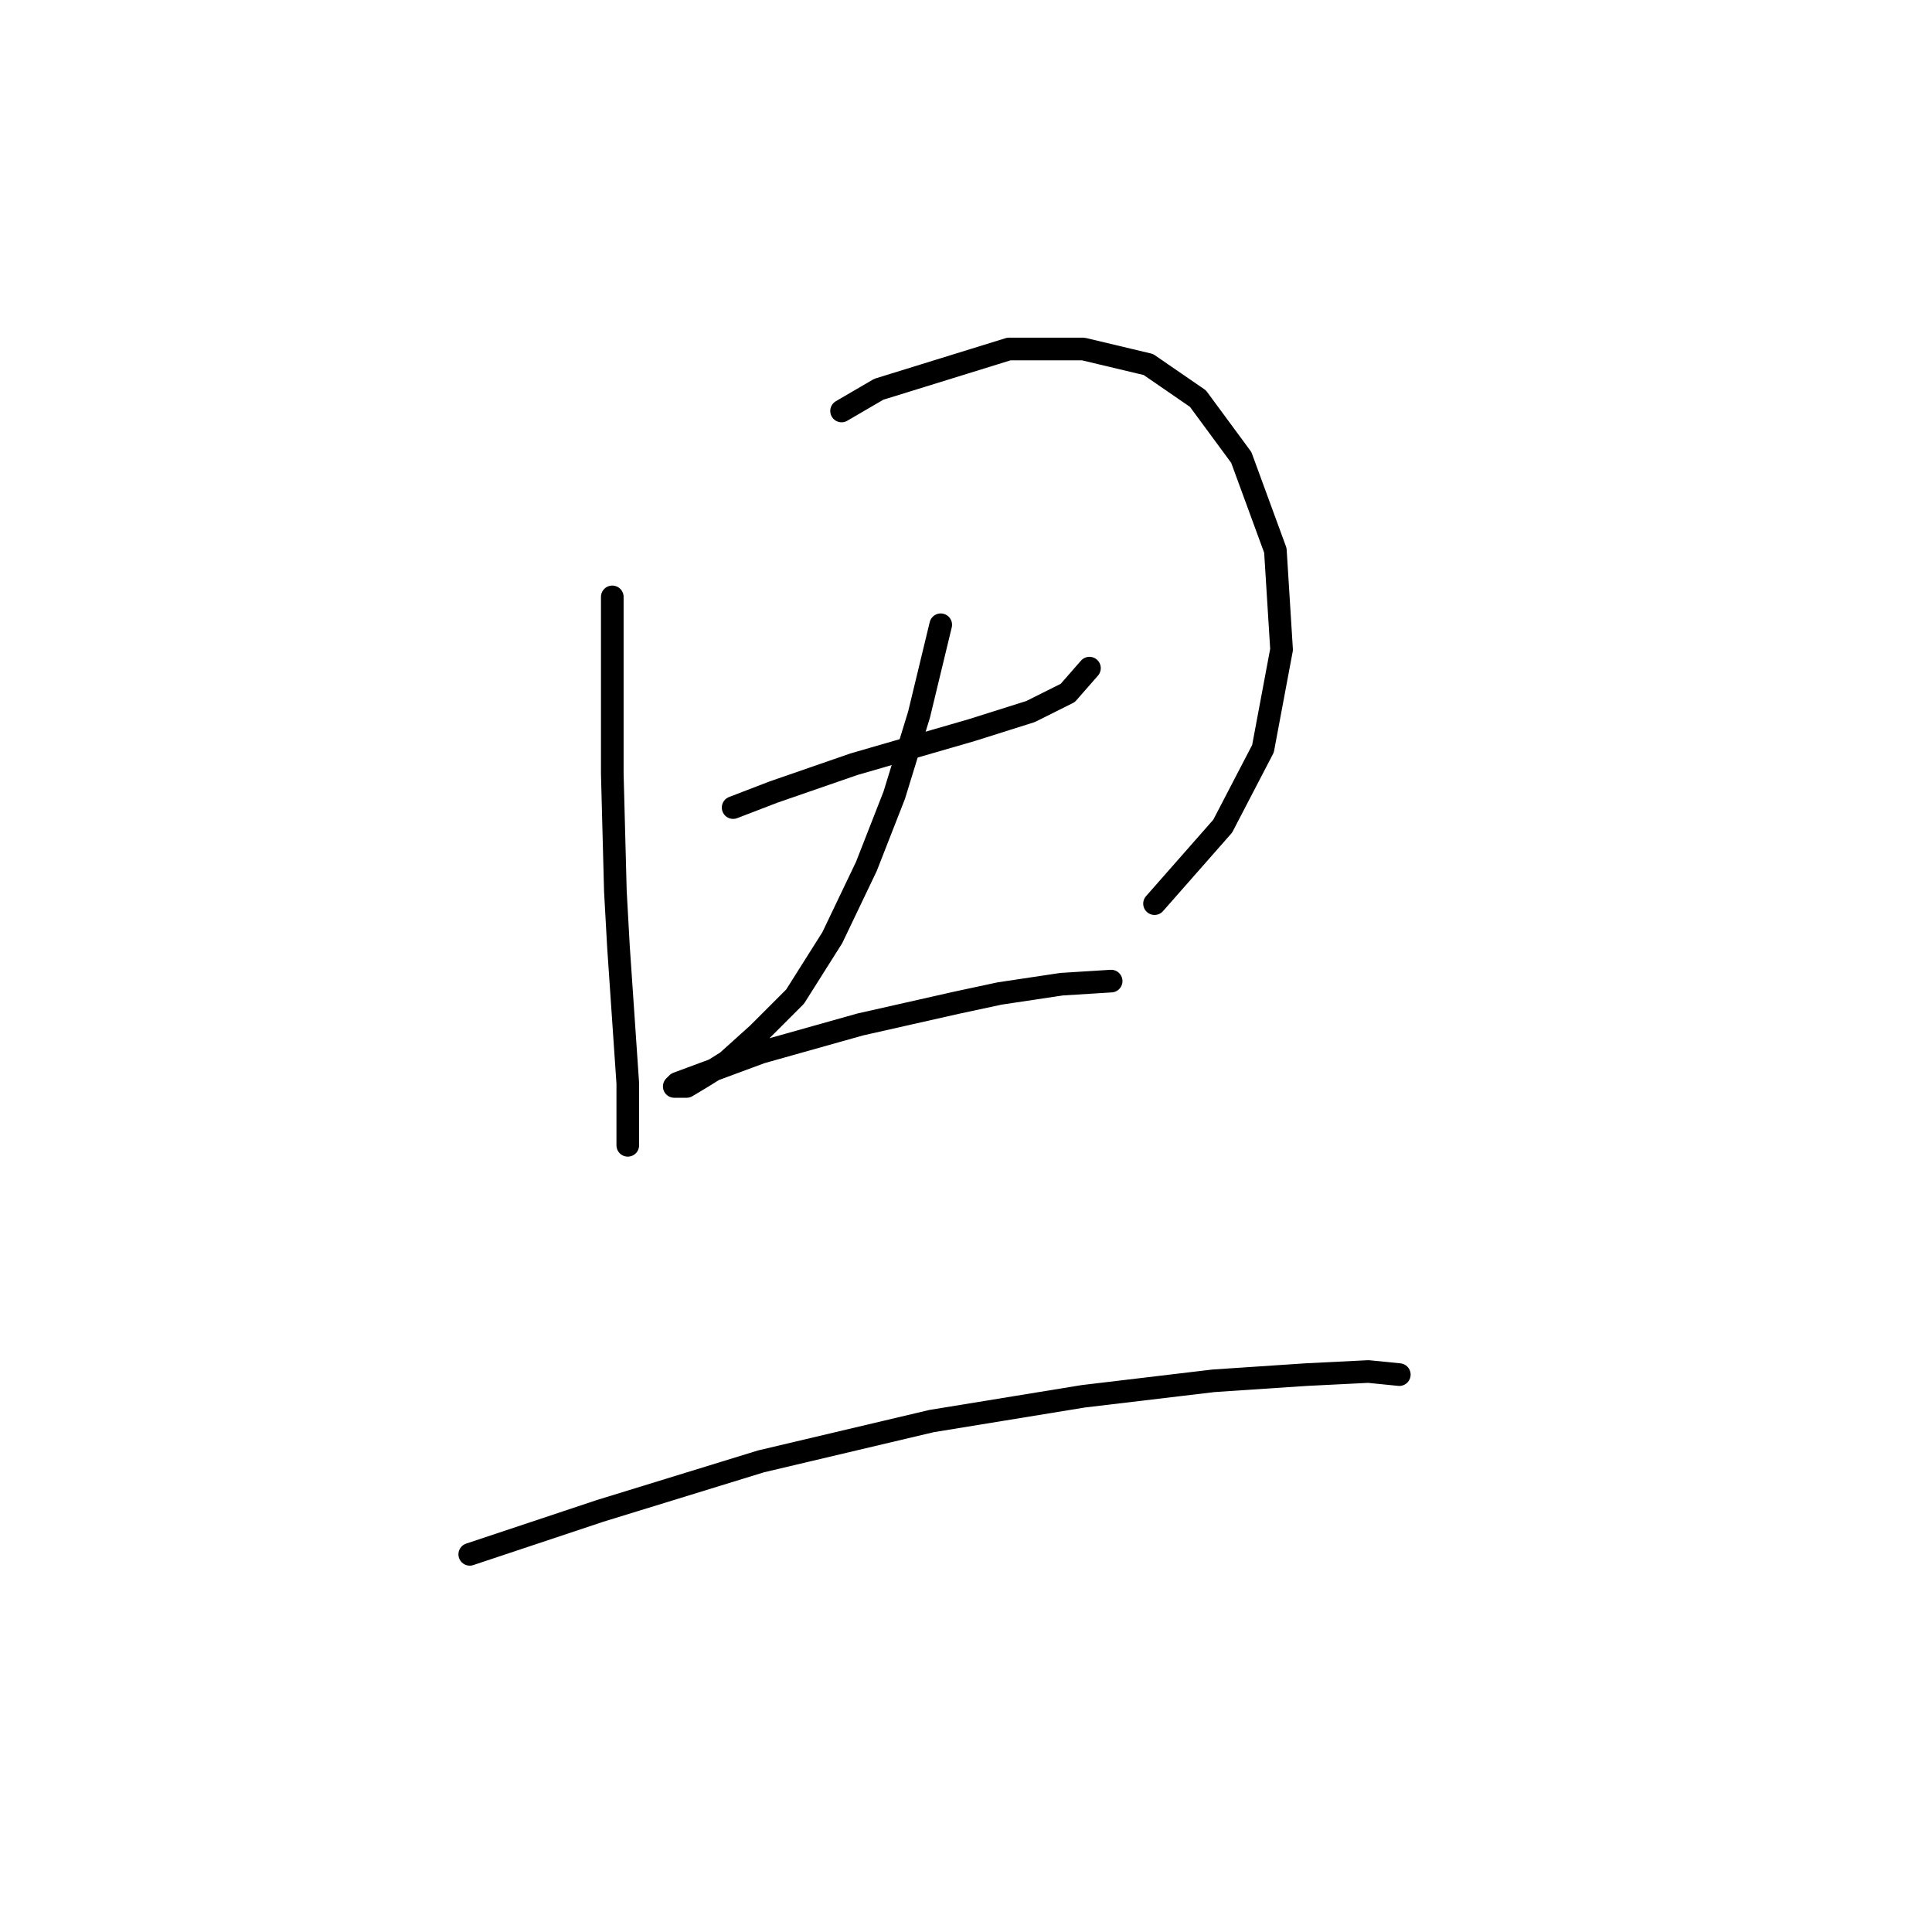 <?xml version="1.0" standalone="no"?>
    <svg width="256" height="256" xmlns="http://www.w3.org/2000/svg" version="1.1">
    <polyline stroke="black" stroke-width="3" stroke-linecap="round" fill="transparent" stroke-linejoin="round" points="81.131 79.09 81.131 94.281 81.131 102.493 81.541 118.094 81.952 125.485 83.184 143.55 83.184 148.066 83.184 151.761 83.184 151.761 " />
        <polyline stroke="black" stroke-width="3" stroke-linecap="round" fill="transparent" stroke-linejoin="round" points="111.513 54.456 116.44 51.582 133.684 46.244 143.538 46.244 152.16 48.297 158.729 52.814 164.477 60.614 168.993 72.932 169.814 86.07 167.351 99.208 162.013 109.472 152.981 119.737 152.981 119.737 " />
        <polyline stroke="black" stroke-width="3" stroke-linecap="round" fill="transparent" stroke-linejoin="round" points="97.143 107.009 102.481 104.956 113.155 101.261 128.757 96.745 136.558 94.281 141.485 91.818 144.359 88.533 144.359 88.533 " />
        <polyline stroke="black" stroke-width="3" stroke-linecap="round" fill="transparent" stroke-linejoin="round" points="124.651 82.785 121.777 94.692 118.493 105.367 114.798 114.81 110.281 124.253 105.355 132.054 100.428 136.981 96.322 140.676 93.037 142.729 90.985 143.96 89.753 143.96 89.342 143.96 89.753 143.55 100.838 139.444 113.977 135.749 126.704 132.875 132.452 131.643 140.664 130.411 147.233 130.001 147.233 130.001 " />
        <polyline stroke="black" stroke-width="3" stroke-linecap="round" fill="transparent" stroke-linejoin="round" points="62.245 205.957 79.489 200.209 100.838 193.639 123.42 188.302 143.538 185.017 160.782 182.965 173.099 182.143 181.31 181.733 185.416 182.143 185.416 182.143 " />
        </svg>